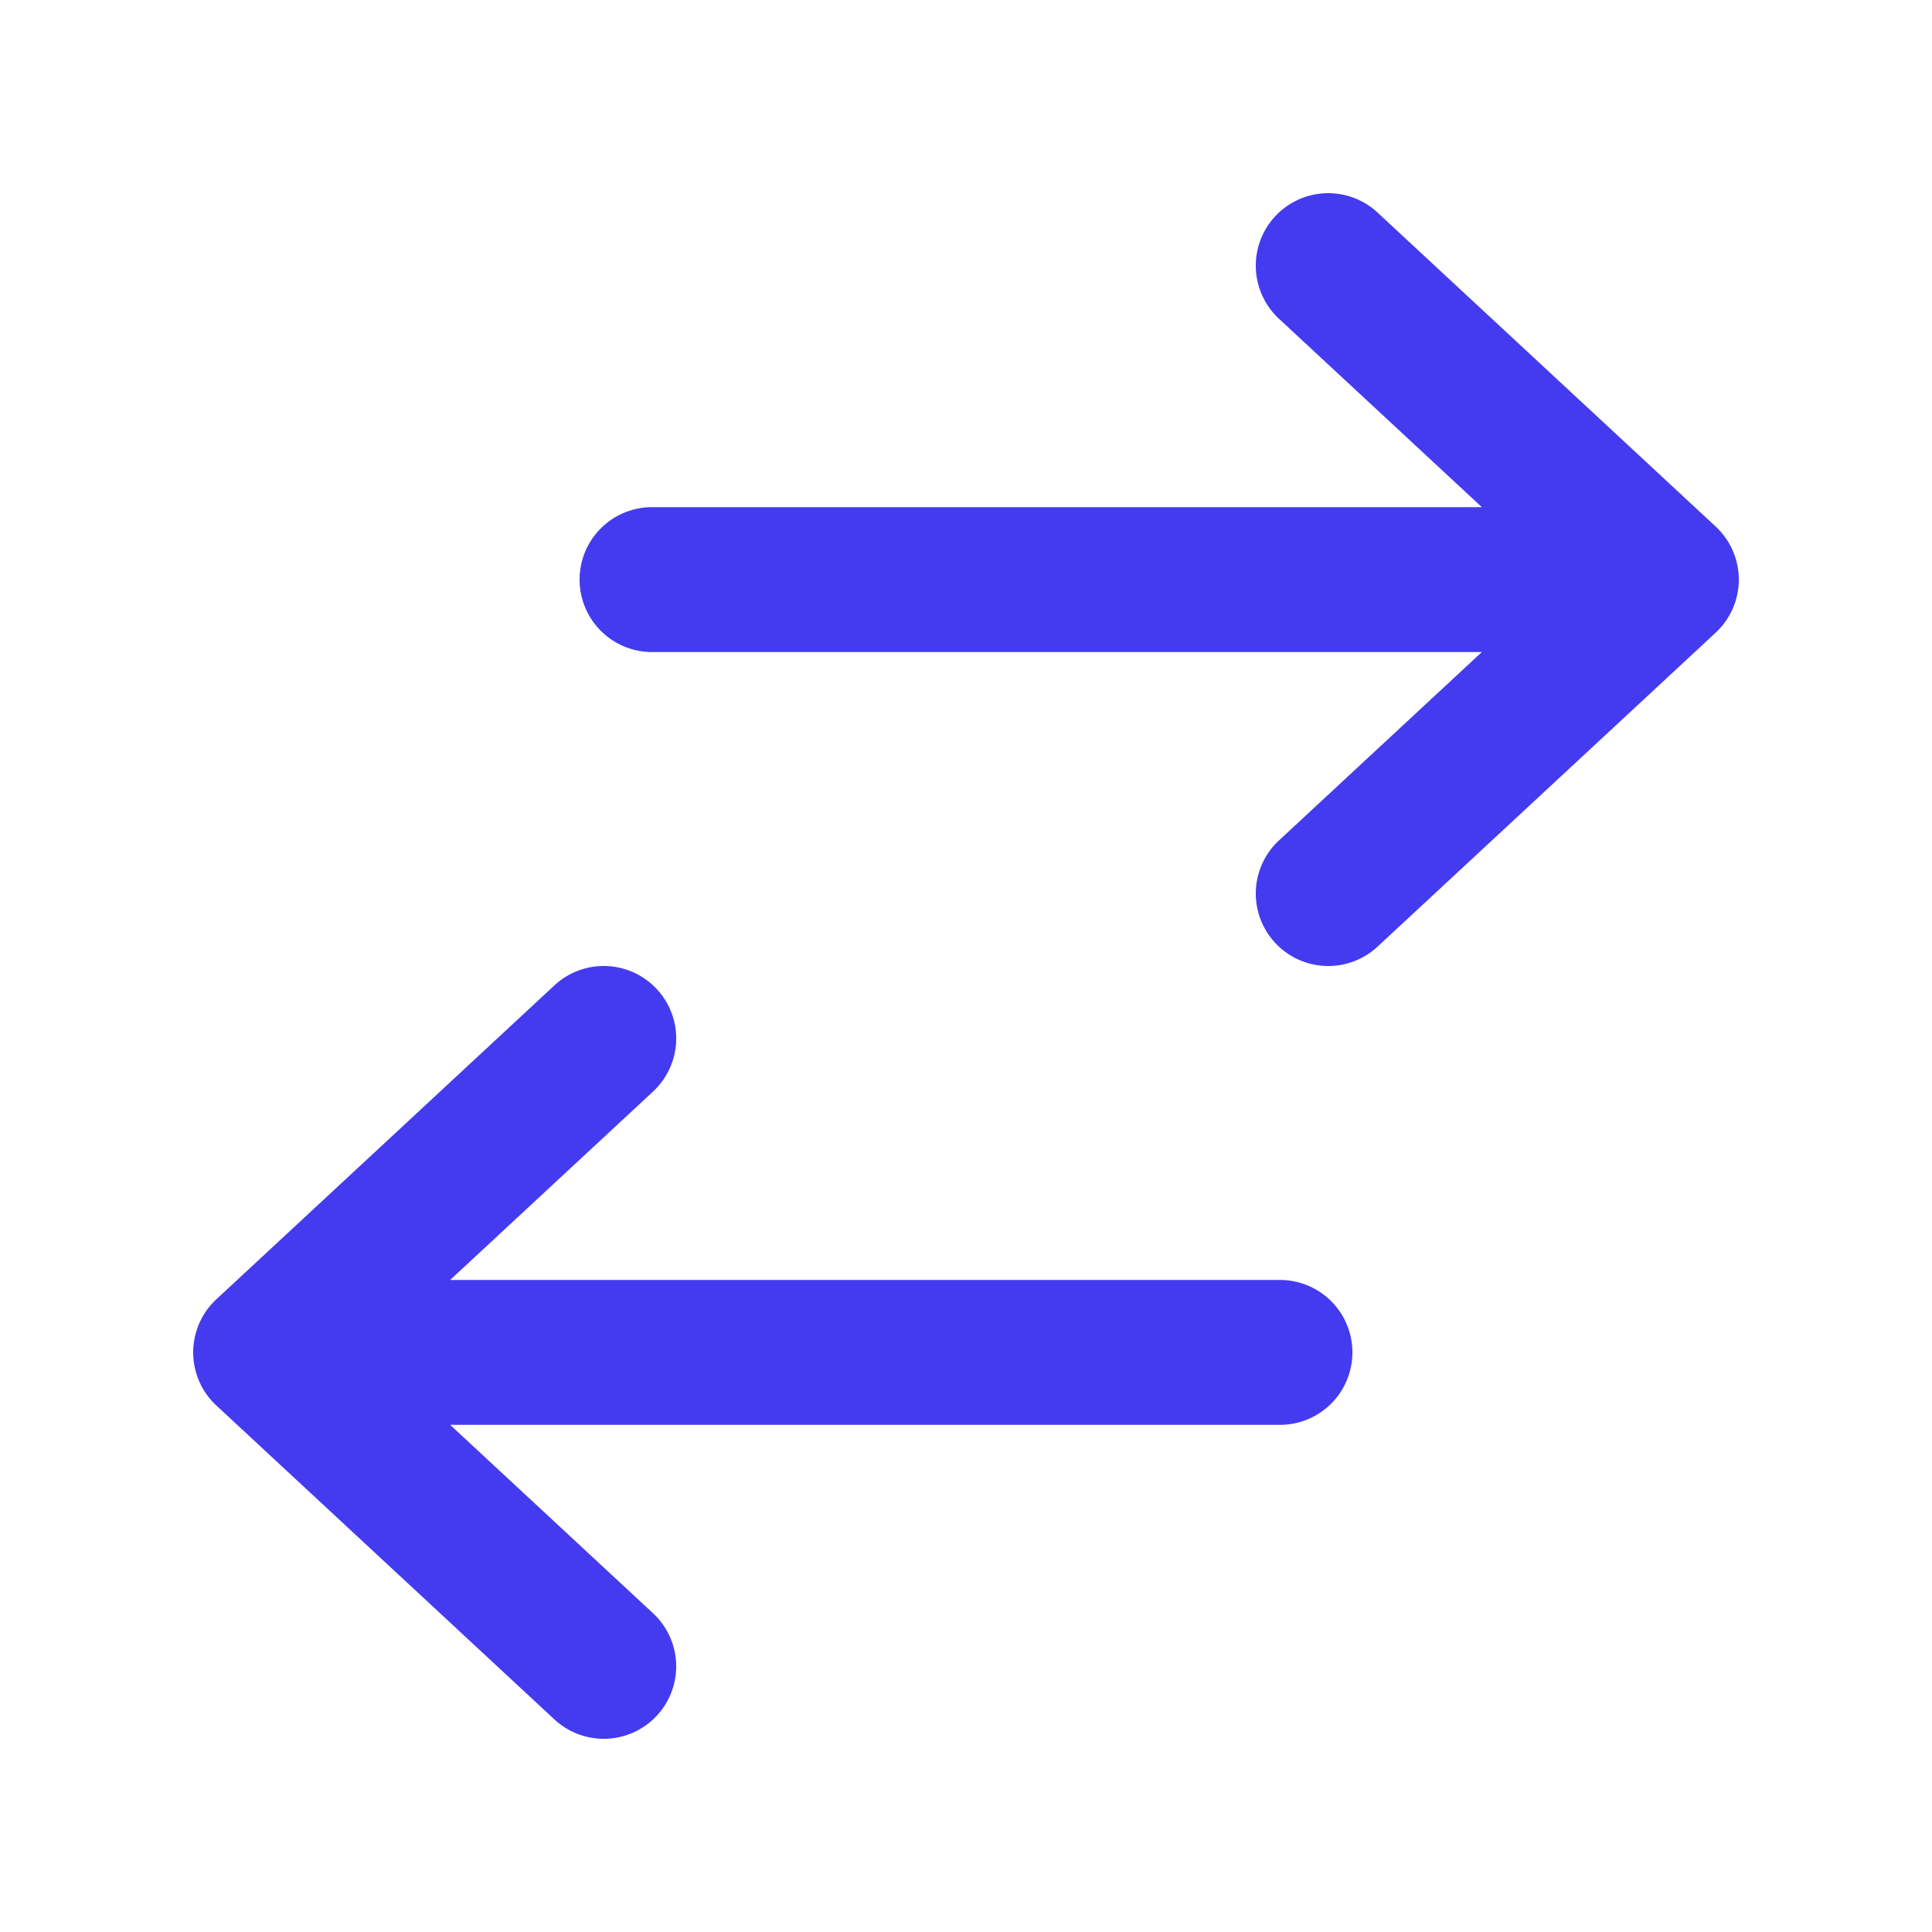 <svg xmlns:xlink="http://www.w3.org/1999/xlink" xmlns="http://www.w3.org/2000/svg" viewBox="0 0 20 20" fill="currentColor" aria-hidden="true" class="h-6 w-6" width="24"  height="24" ><path fill-rule="evenodd" d="M13.2 2.24a.75.75 0 00.04 1.06l2.1 1.95H6.75a.75.75 0 000 1.5h8.59l-2.1 1.95a.75.75 0 101.02 1.1l3.5-3.25a.75.75 0 000-1.1l-3.5-3.25a.75.75 0 00-1.06.04zm-6.4 8a.75.75 0 00-1.06-.04l-3.5 3.25a.75.75 0 000 1.1l3.5 3.25a.75.75 0 101.02-1.1l-2.1-1.95h8.59a.75.75 0 000-1.5H4.66l2.1-1.95a.75.75 0 00.04-1.06z" clip-rule="evenodd" fill="#443BF0"></path></svg>